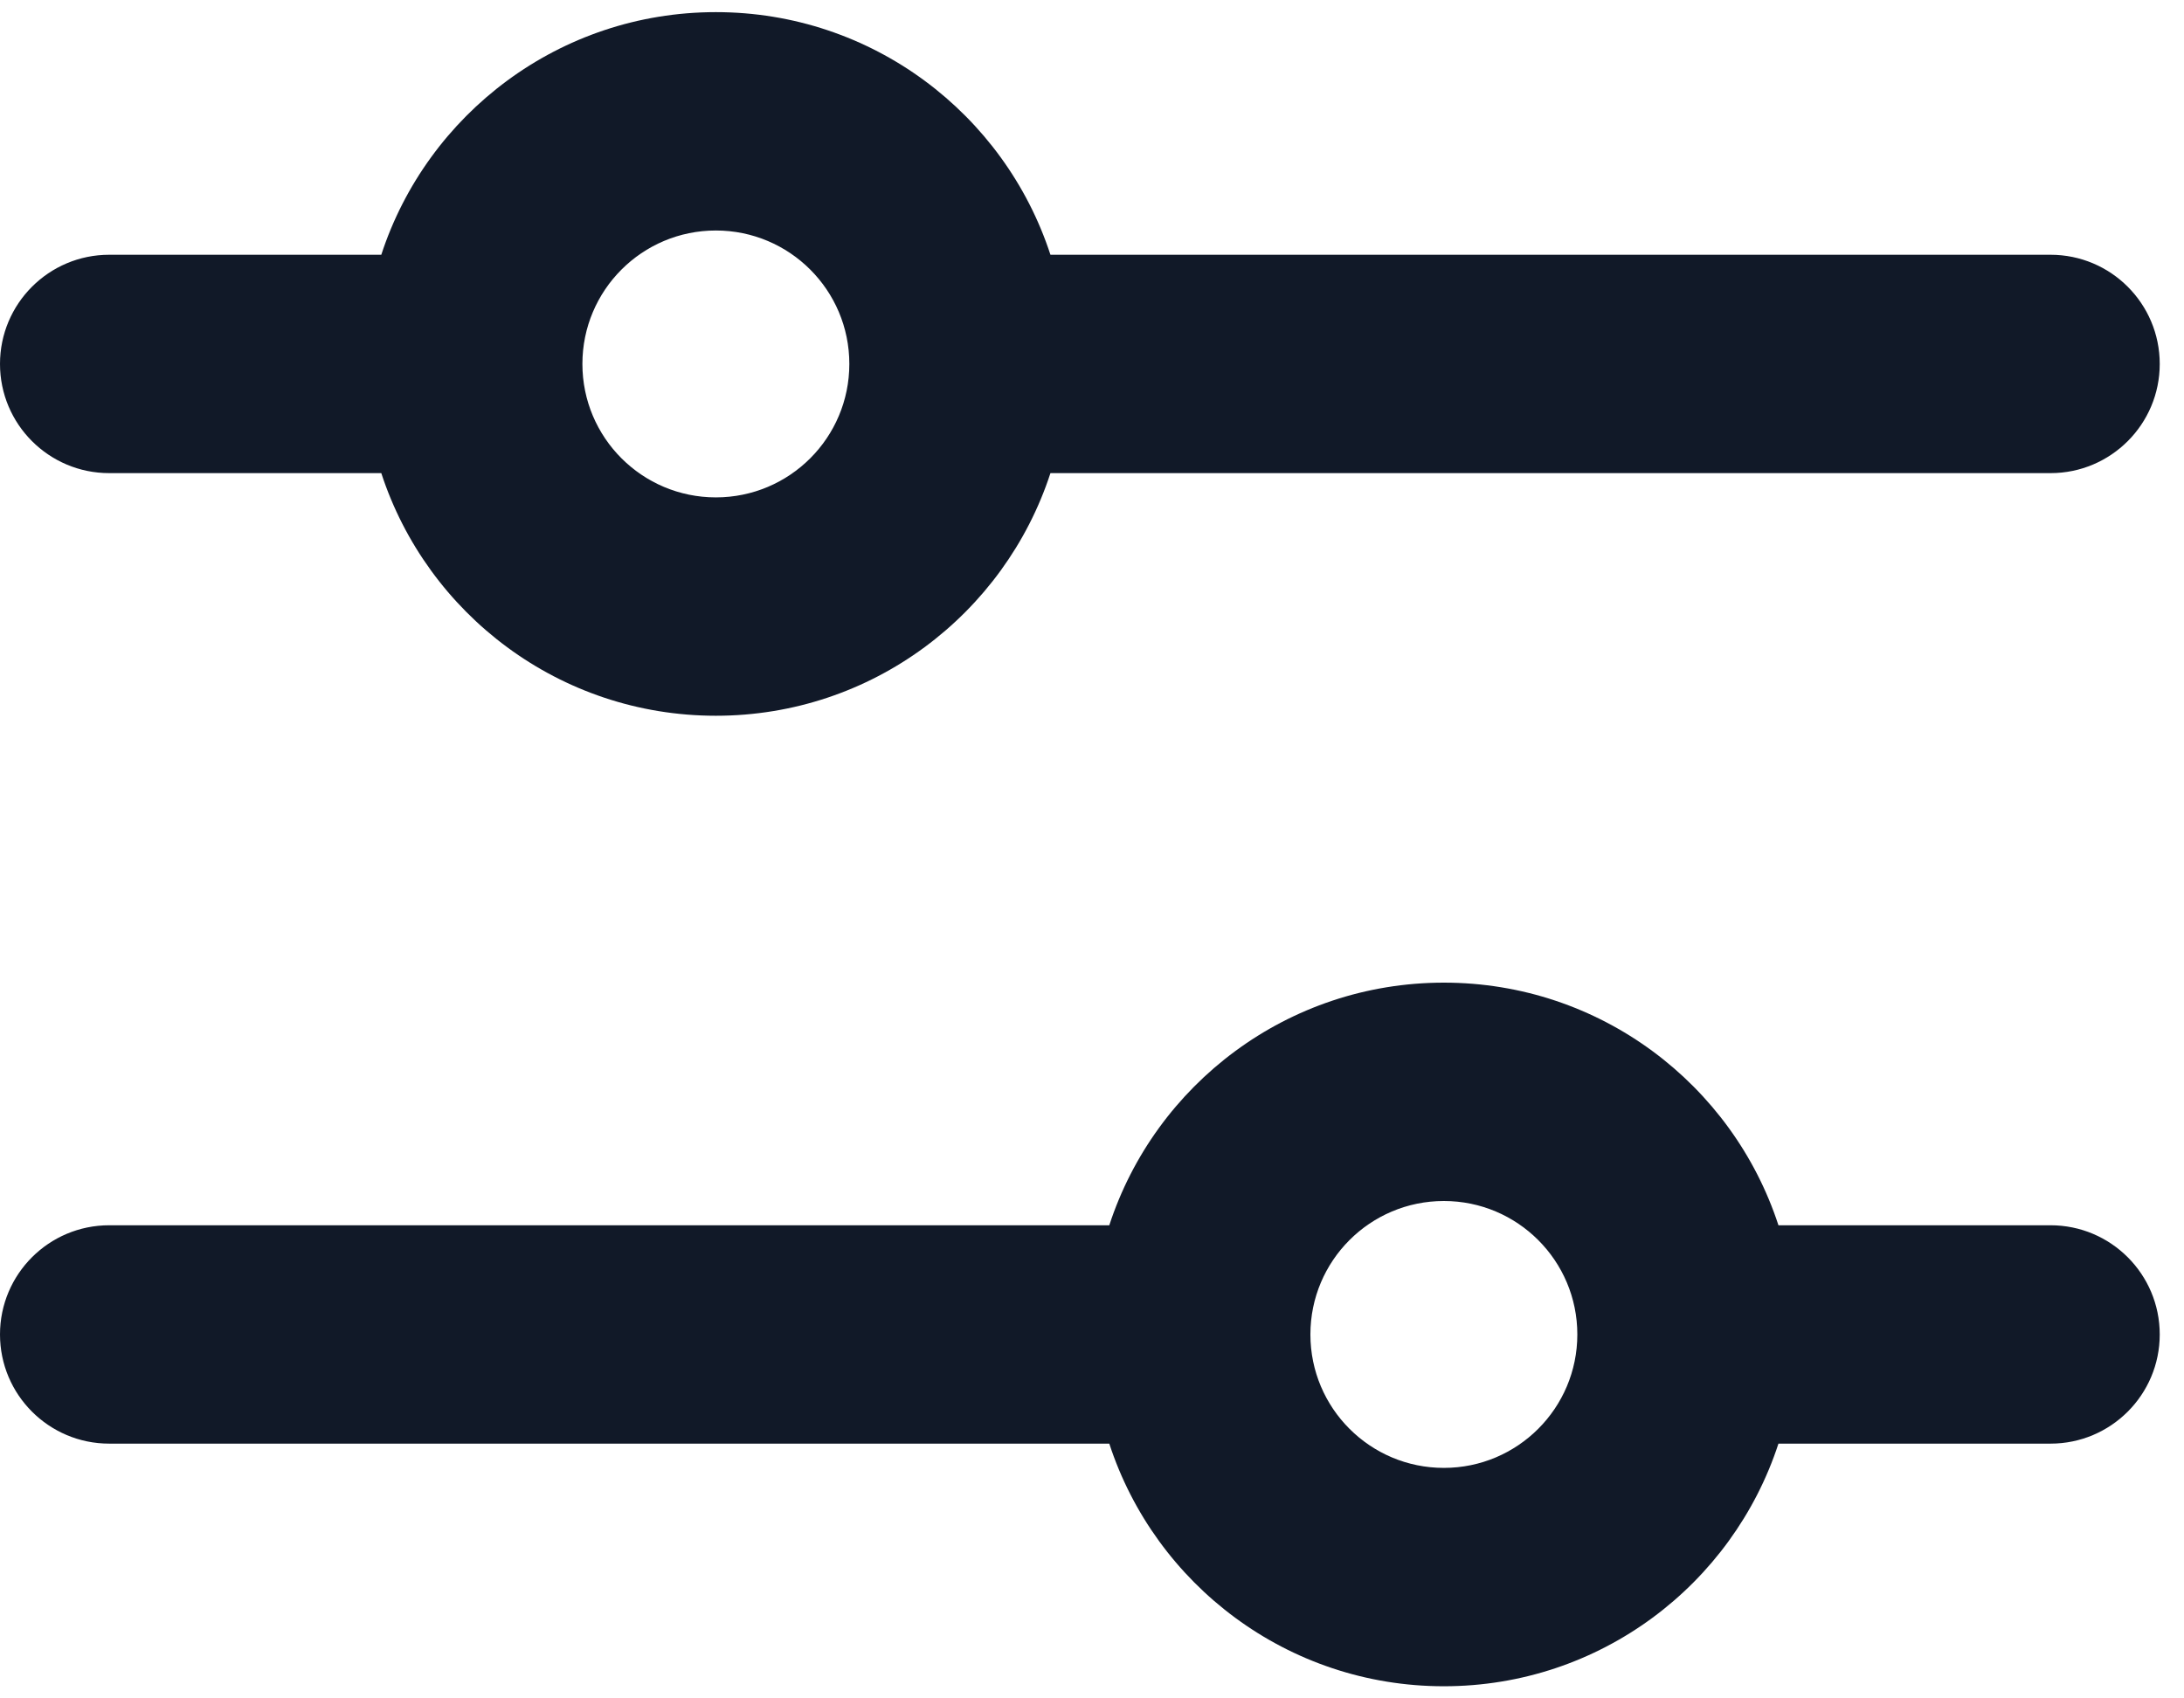 <svg width="36" height="28" viewBox="0 0 36 28" fill="none" xmlns="http://www.w3.org/2000/svg" xmlns:xlink="http://www.w3.org/1999/xlink">
<path d="M6.285,7.8C7.042,10.122 9.225,11.8 11.8,11.8C14.375,11.8 16.558,10.122 17.315,7.8C22.81,7.8 28.305,7.8 33.8,7.8C34.794,7.8 35.6,6.994 35.6,6C35.6,5.006 34.794,4.2 33.8,4.2C28.305,4.2 22.81,4.2 17.315,4.2C17.296,4.139 17.322,4.22 17.315,4.2C16.558,1.878 14.375,0.2 11.8,0.2C9.225,0.2 7.042,1.878 6.285,4.2C4.79,4.2 3.295,4.2 1.8,4.2C0.806,4.2 0,5.006 0,6C0,6.994 0.806,7.8 1.8,7.8C3.295,7.8 4.79,7.8 6.285,7.8ZM11.8,3.8C10.585,3.8 9.6,4.785 9.6,6C9.6,7.215 10.585,8.2 11.8,8.2C13.015,8.2 14,7.215 14,6C14,4.785 13.015,3.8 11.8,3.8Z" clip-rule="evenodd" fill-rule="evenodd" fill="#111928"/>
<path d="M0,22C0,21.006 0.806,20.2 1.8,20.2C7.295,20.2 12.79,20.2 18.285,20.2C19.042,17.878 21.225,16.2 23.8,16.2C26.375,16.2 28.558,17.878 29.315,20.2C29.315,20.2 32.757,20.2 33.8,20.2C34.794,20.2 35.6,21.006 35.6,22C35.6,22.994 34.794,23.8 33.8,23.8C33.356,23.8 29.315,23.8 29.315,23.8C28.558,26.122 26.375,27.8 23.8,27.8C21.225,27.8 19.042,26.122 18.285,23.8C12.79,23.8 7.295,23.8 1.8,23.8C0.806,23.8 0,22.994 0,22ZM21.6,22C21.6,20.785 22.585,19.8 23.8,19.8C25.015,19.8 26,20.785 26,22C26,23.215 25.015,24.2 23.8,24.2C22.585,24.2 21.6,23.215 21.6,22Z" clip-rule="evenodd" fill-rule="evenodd" fill="#111928"/>
</svg>
